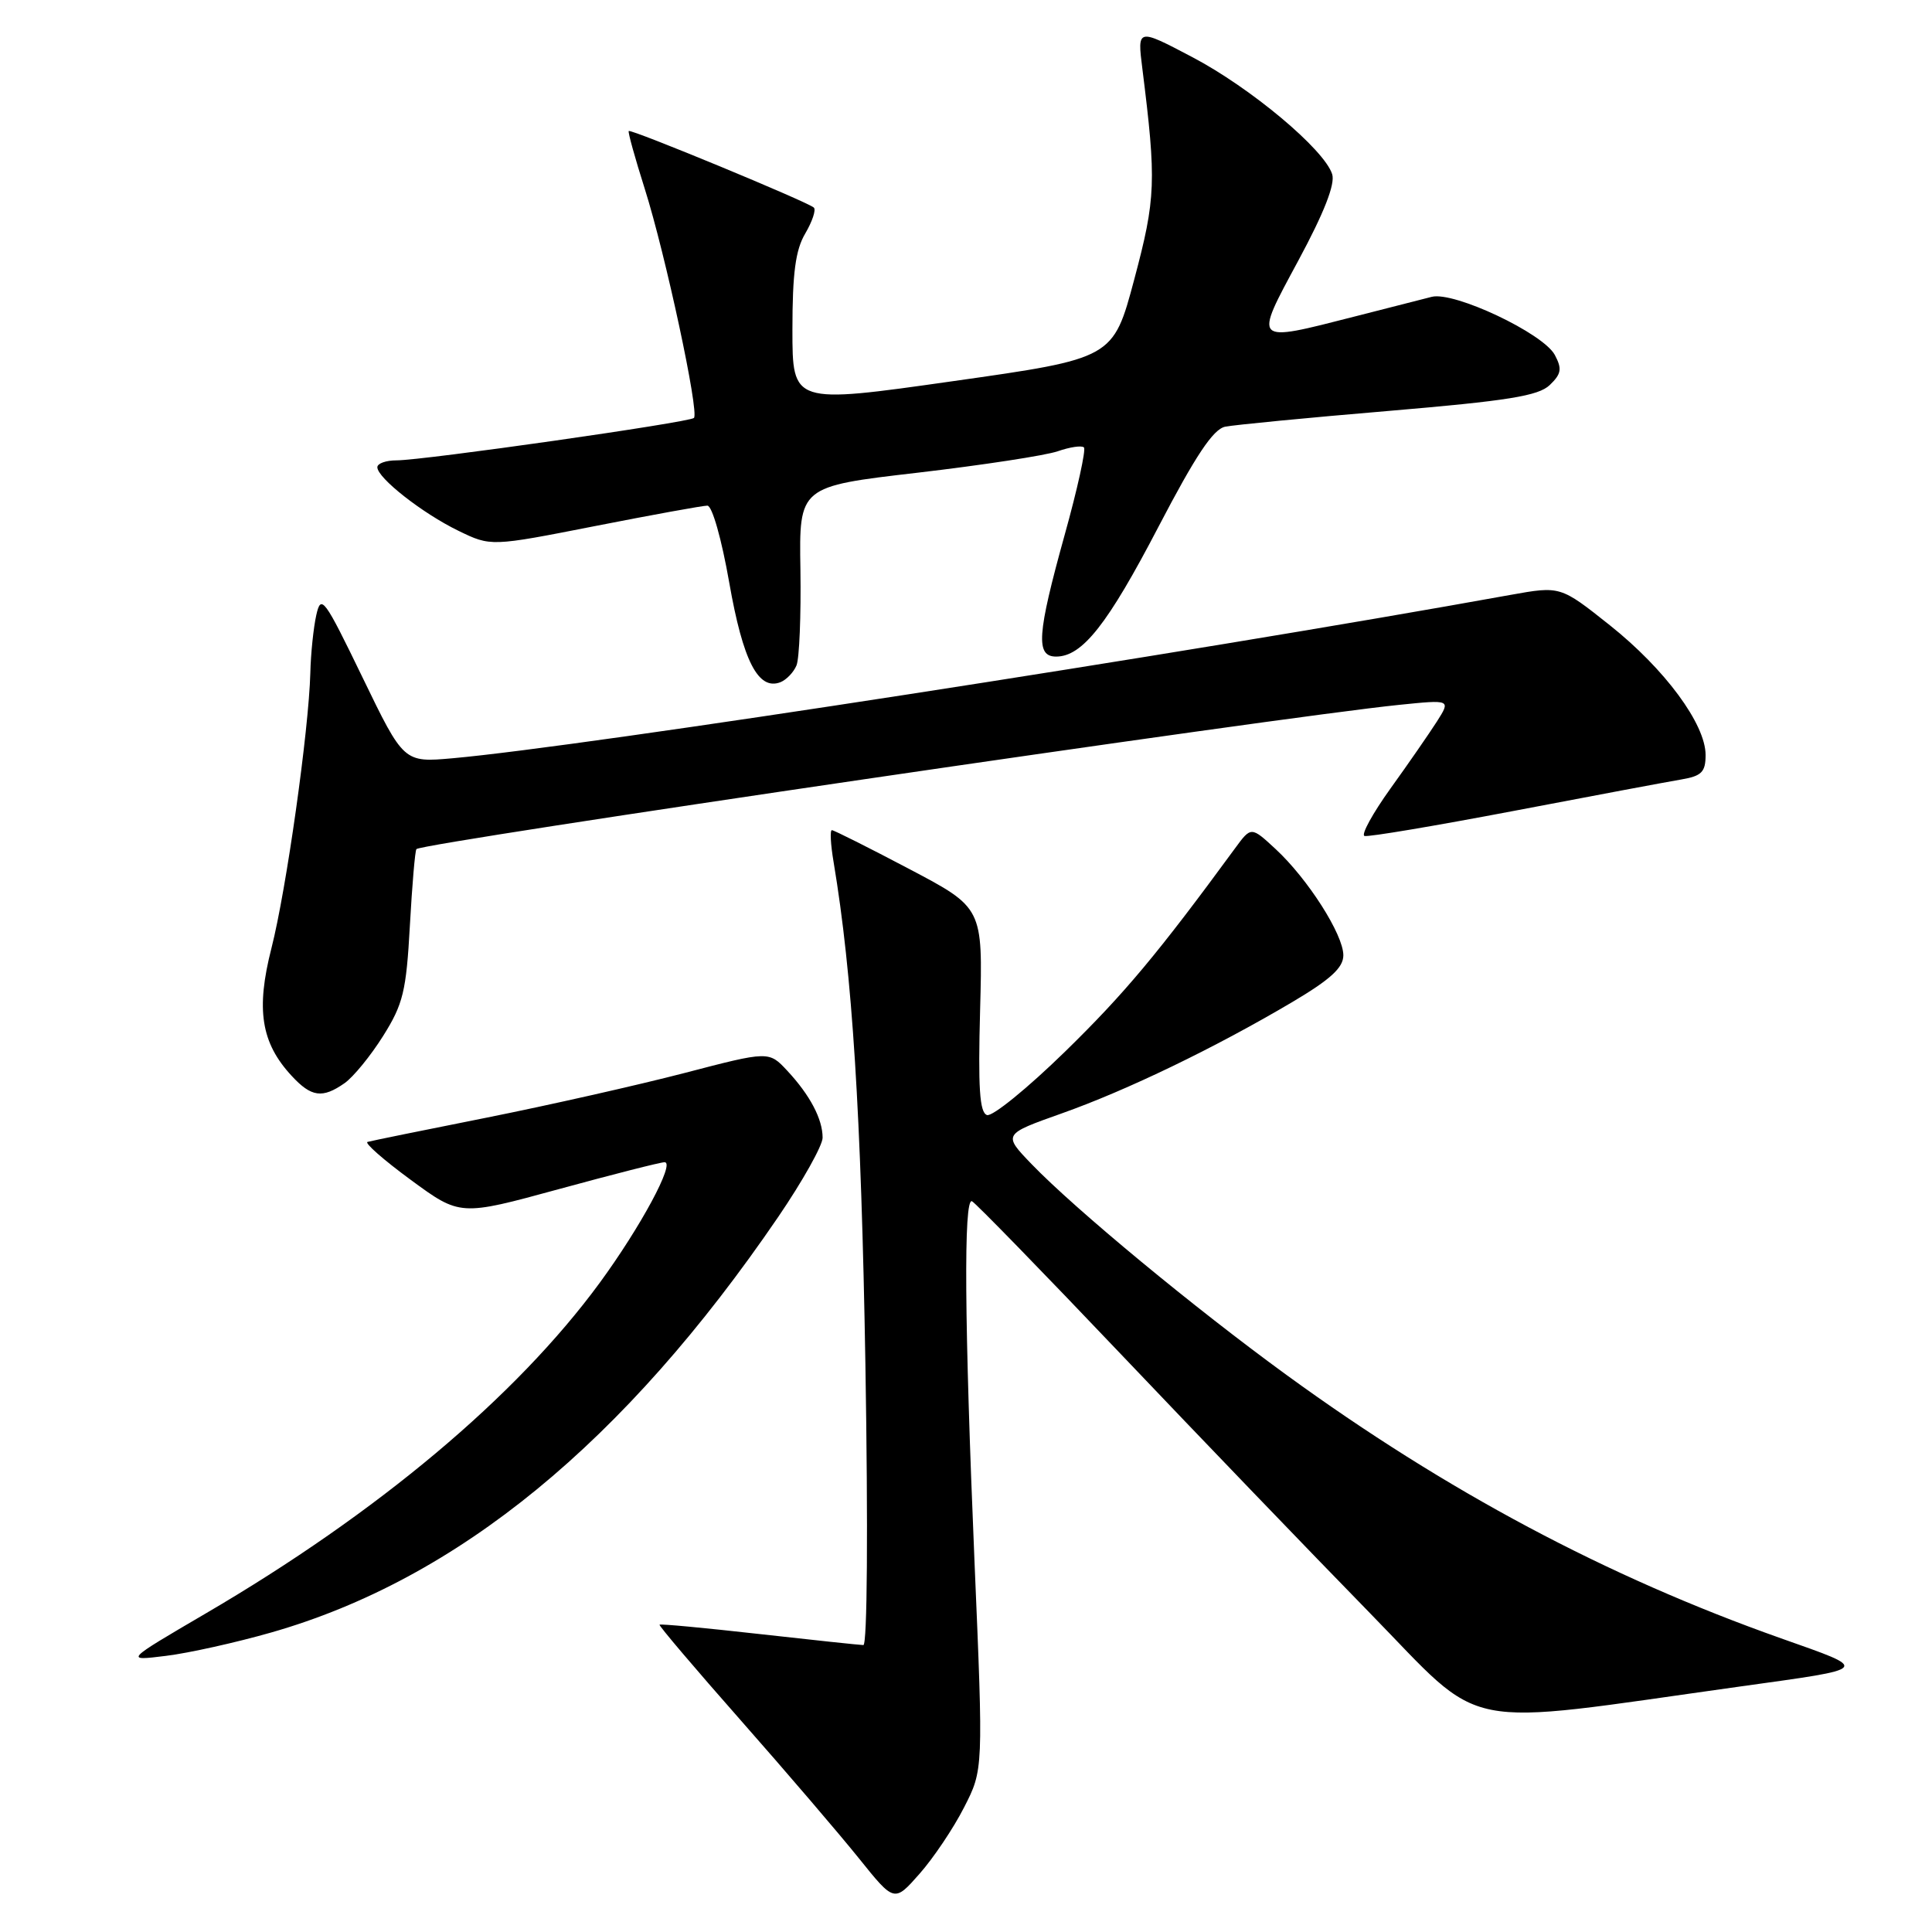 <?xml version="1.0" encoding="UTF-8" standalone="no"?>
<!DOCTYPE svg PUBLIC "-//W3C//DTD SVG 1.1//EN" "http://www.w3.org/Graphics/SVG/1.1/DTD/svg11.dtd" >
<svg xmlns="http://www.w3.org/2000/svg" xmlns:xlink="http://www.w3.org/1999/xlink" version="1.1" viewBox="0 0 256 256">
 <g >
 <path fill="currentColor"
d=" M 127.74 239.50 C 130.30 234.50 130.30 234.50 129.13 207.00 C 127.79 175.24 127.67 158.69 128.79 159.17 C 129.22 159.35 138.11 168.48 148.54 179.45 C 158.97 190.42 173.80 205.84 181.50 213.72 C 197.07 229.66 192.61 228.77 230.50 223.48 C 248.08 221.03 247.86 221.29 236.00 217.09 C 212.89 208.91 191.67 197.61 170.50 182.21 C 158.24 173.29 142.50 160.27 136.69 154.25 C 132.89 150.30 132.89 150.30 140.69 147.53 C 149.35 144.46 160.97 138.85 171.25 132.77 C 176.31 129.77 178.00 128.22 178.00 126.58 C 178.00 123.83 173.29 116.45 169.02 112.50 C 165.78 109.50 165.78 109.50 163.64 112.42 C 153.44 126.34 148.98 131.68 141.13 139.34 C 136.14 144.21 131.49 147.99 130.78 147.75 C 129.80 147.41 129.59 144.16 129.87 133.79 C 130.23 120.28 130.23 120.28 120.47 115.14 C 115.10 112.31 110.49 110.00 110.23 110.00 C 109.96 110.00 110.06 111.91 110.46 114.25 C 112.94 129.10 114.11 147.53 114.67 180.75 C 115.03 202.54 114.92 217.99 114.40 217.98 C 113.90 217.97 107.68 217.31 100.56 216.51 C 93.44 215.71 87.52 215.15 87.39 215.28 C 87.27 215.40 92.12 221.11 98.16 227.96 C 104.20 234.81 111.25 243.05 113.82 246.25 C 118.50 252.08 118.50 252.08 121.84 248.29 C 123.68 246.21 126.34 242.25 127.74 239.50 Z  M 35.95 216.31 C 60.63 209.25 82.72 191.14 103.11 161.26 C 106.35 156.51 109.00 151.78 109.00 150.75 C 109.00 148.28 107.33 145.11 104.32 141.88 C 101.88 139.26 101.88 139.26 90.69 142.18 C 84.53 143.78 72.75 146.44 64.50 148.09 C 56.25 149.73 49.14 151.18 48.70 151.31 C 48.25 151.43 50.83 153.70 54.43 156.34 C 60.97 161.14 60.97 161.14 74.03 157.57 C 81.21 155.61 87.52 154.00 88.06 154.00 C 89.51 154.00 84.88 162.59 79.45 170.00 C 68.40 185.06 50.03 200.48 27.26 213.79 C 16.50 220.09 16.50 220.09 22.00 219.41 C 25.02 219.04 31.30 217.64 35.95 216.31 Z  M 45.65 143.53 C 46.81 142.72 49.11 139.91 50.76 137.28 C 53.42 133.05 53.83 131.36 54.31 122.66 C 54.61 117.24 55.00 112.68 55.18 112.51 C 56.08 111.65 169.29 95.04 185.37 93.40 C 192.24 92.70 192.24 92.70 190.40 95.60 C 189.38 97.19 186.61 101.20 184.24 104.49 C 181.88 107.78 180.33 110.61 180.80 110.77 C 181.28 110.93 190.18 109.43 200.58 107.45 C 210.99 105.46 220.96 103.59 222.75 103.29 C 225.48 102.83 226.00 102.30 226.00 100.04 C 226.00 95.96 220.61 88.65 213.30 82.84 C 206.76 77.64 206.76 77.64 200.13 78.83 C 156.86 86.65 77.33 98.93 60.00 100.47 C 53.50 101.05 53.50 101.05 48.04 89.77 C 42.95 79.26 42.54 78.70 41.91 81.50 C 41.54 83.15 41.18 86.60 41.12 89.16 C 40.92 96.78 37.94 117.91 35.97 125.63 C 33.89 133.76 34.59 138.18 38.64 142.55 C 41.25 145.38 42.72 145.58 45.65 143.53 Z  M 105.54 88.17 C 105.92 87.25 106.15 81.54 106.06 75.48 C 105.88 64.46 105.88 64.46 121.56 62.64 C 130.19 61.63 138.56 60.35 140.17 59.79 C 141.78 59.23 143.34 59.00 143.63 59.29 C 143.91 59.58 142.77 64.80 141.07 70.89 C 137.41 84.08 137.21 87.00 139.94 87.00 C 143.41 87.00 146.76 82.75 153.53 69.75 C 158.43 60.36 160.75 56.87 162.34 56.54 C 163.53 56.30 173.28 55.35 184.00 54.45 C 199.81 53.11 203.85 52.46 205.35 51.02 C 206.89 49.54 207.00 48.87 206.02 47.03 C 204.48 44.16 192.68 38.59 189.72 39.33 C 188.50 39.64 183.90 40.81 179.50 41.94 C 165.93 45.41 166.09 45.56 172.04 34.52 C 175.45 28.19 176.94 24.39 176.52 23.08 C 175.48 19.80 165.71 11.62 157.97 7.56 C 150.69 3.73 150.69 3.73 151.37 9.11 C 153.24 24.05 153.16 26.26 150.30 37.00 C 147.50 47.50 147.50 47.50 126.25 50.51 C 105.00 53.53 105.00 53.53 105.00 43.67 C 105.00 36.19 105.41 33.11 106.70 30.94 C 107.63 29.35 108.15 27.81 107.84 27.51 C 107.13 26.79 83.60 17.06 83.31 17.36 C 83.18 17.48 84.14 20.94 85.44 25.04 C 88.17 33.66 92.68 54.66 91.95 55.38 C 91.36 55.97 56.12 61.00 52.54 61.00 C 51.14 61.00 50.00 61.41 50.00 61.91 C 50.00 63.33 55.98 68.02 60.74 70.33 C 65.04 72.42 65.04 72.42 78.83 69.71 C 86.41 68.22 93.12 67.00 93.73 67.00 C 94.36 67.00 95.62 71.43 96.63 77.21 C 98.45 87.58 100.47 91.52 103.40 90.40 C 104.19 90.09 105.16 89.09 105.54 88.17 Z "/>
</g>
</svg>